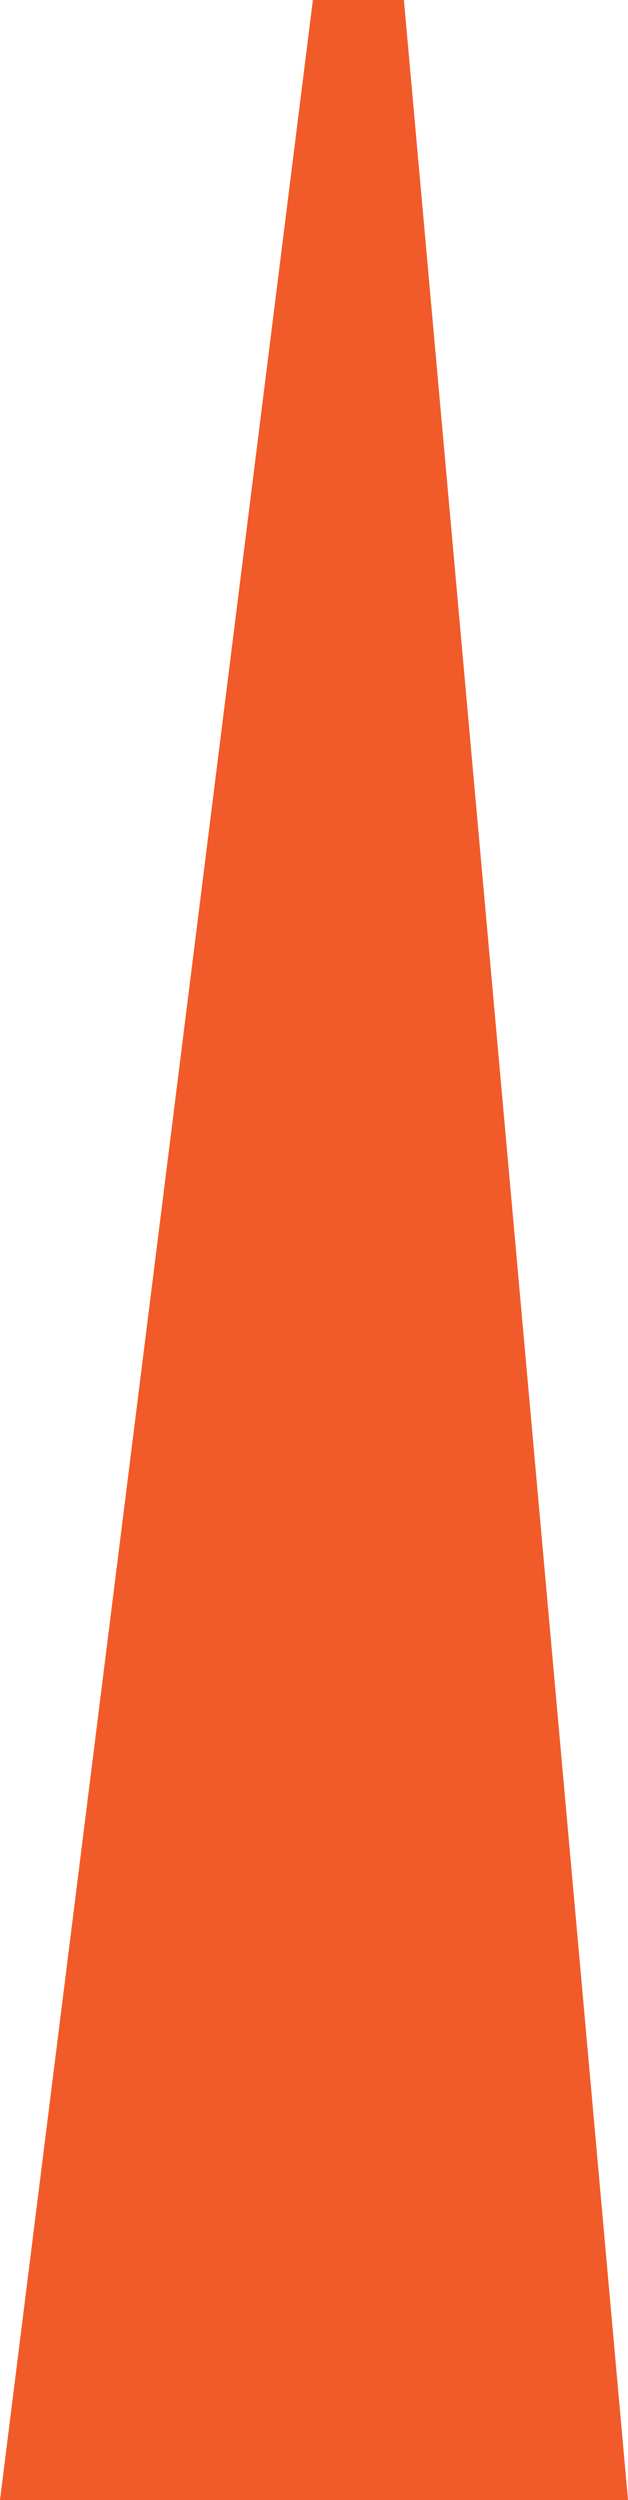 <?xml version="1.0" encoding="UTF-8"?>
<svg id="Layer_2" data-name="Layer 2" xmlns="http://www.w3.org/2000/svg" viewBox="0 0 92.73 368.63">
  <defs>
    <style>
      .cls-1 {
        fill: #f15a29;
        stroke-width: 0px;
      }
    </style>
  </defs>
  <g id="Layer_1-2" data-name="Layer 1">
    <polygon class="cls-1" points="0 368.63 46.2 0 59.64 0 92.73 368.63 0 368.63"/>
  </g>
</svg>